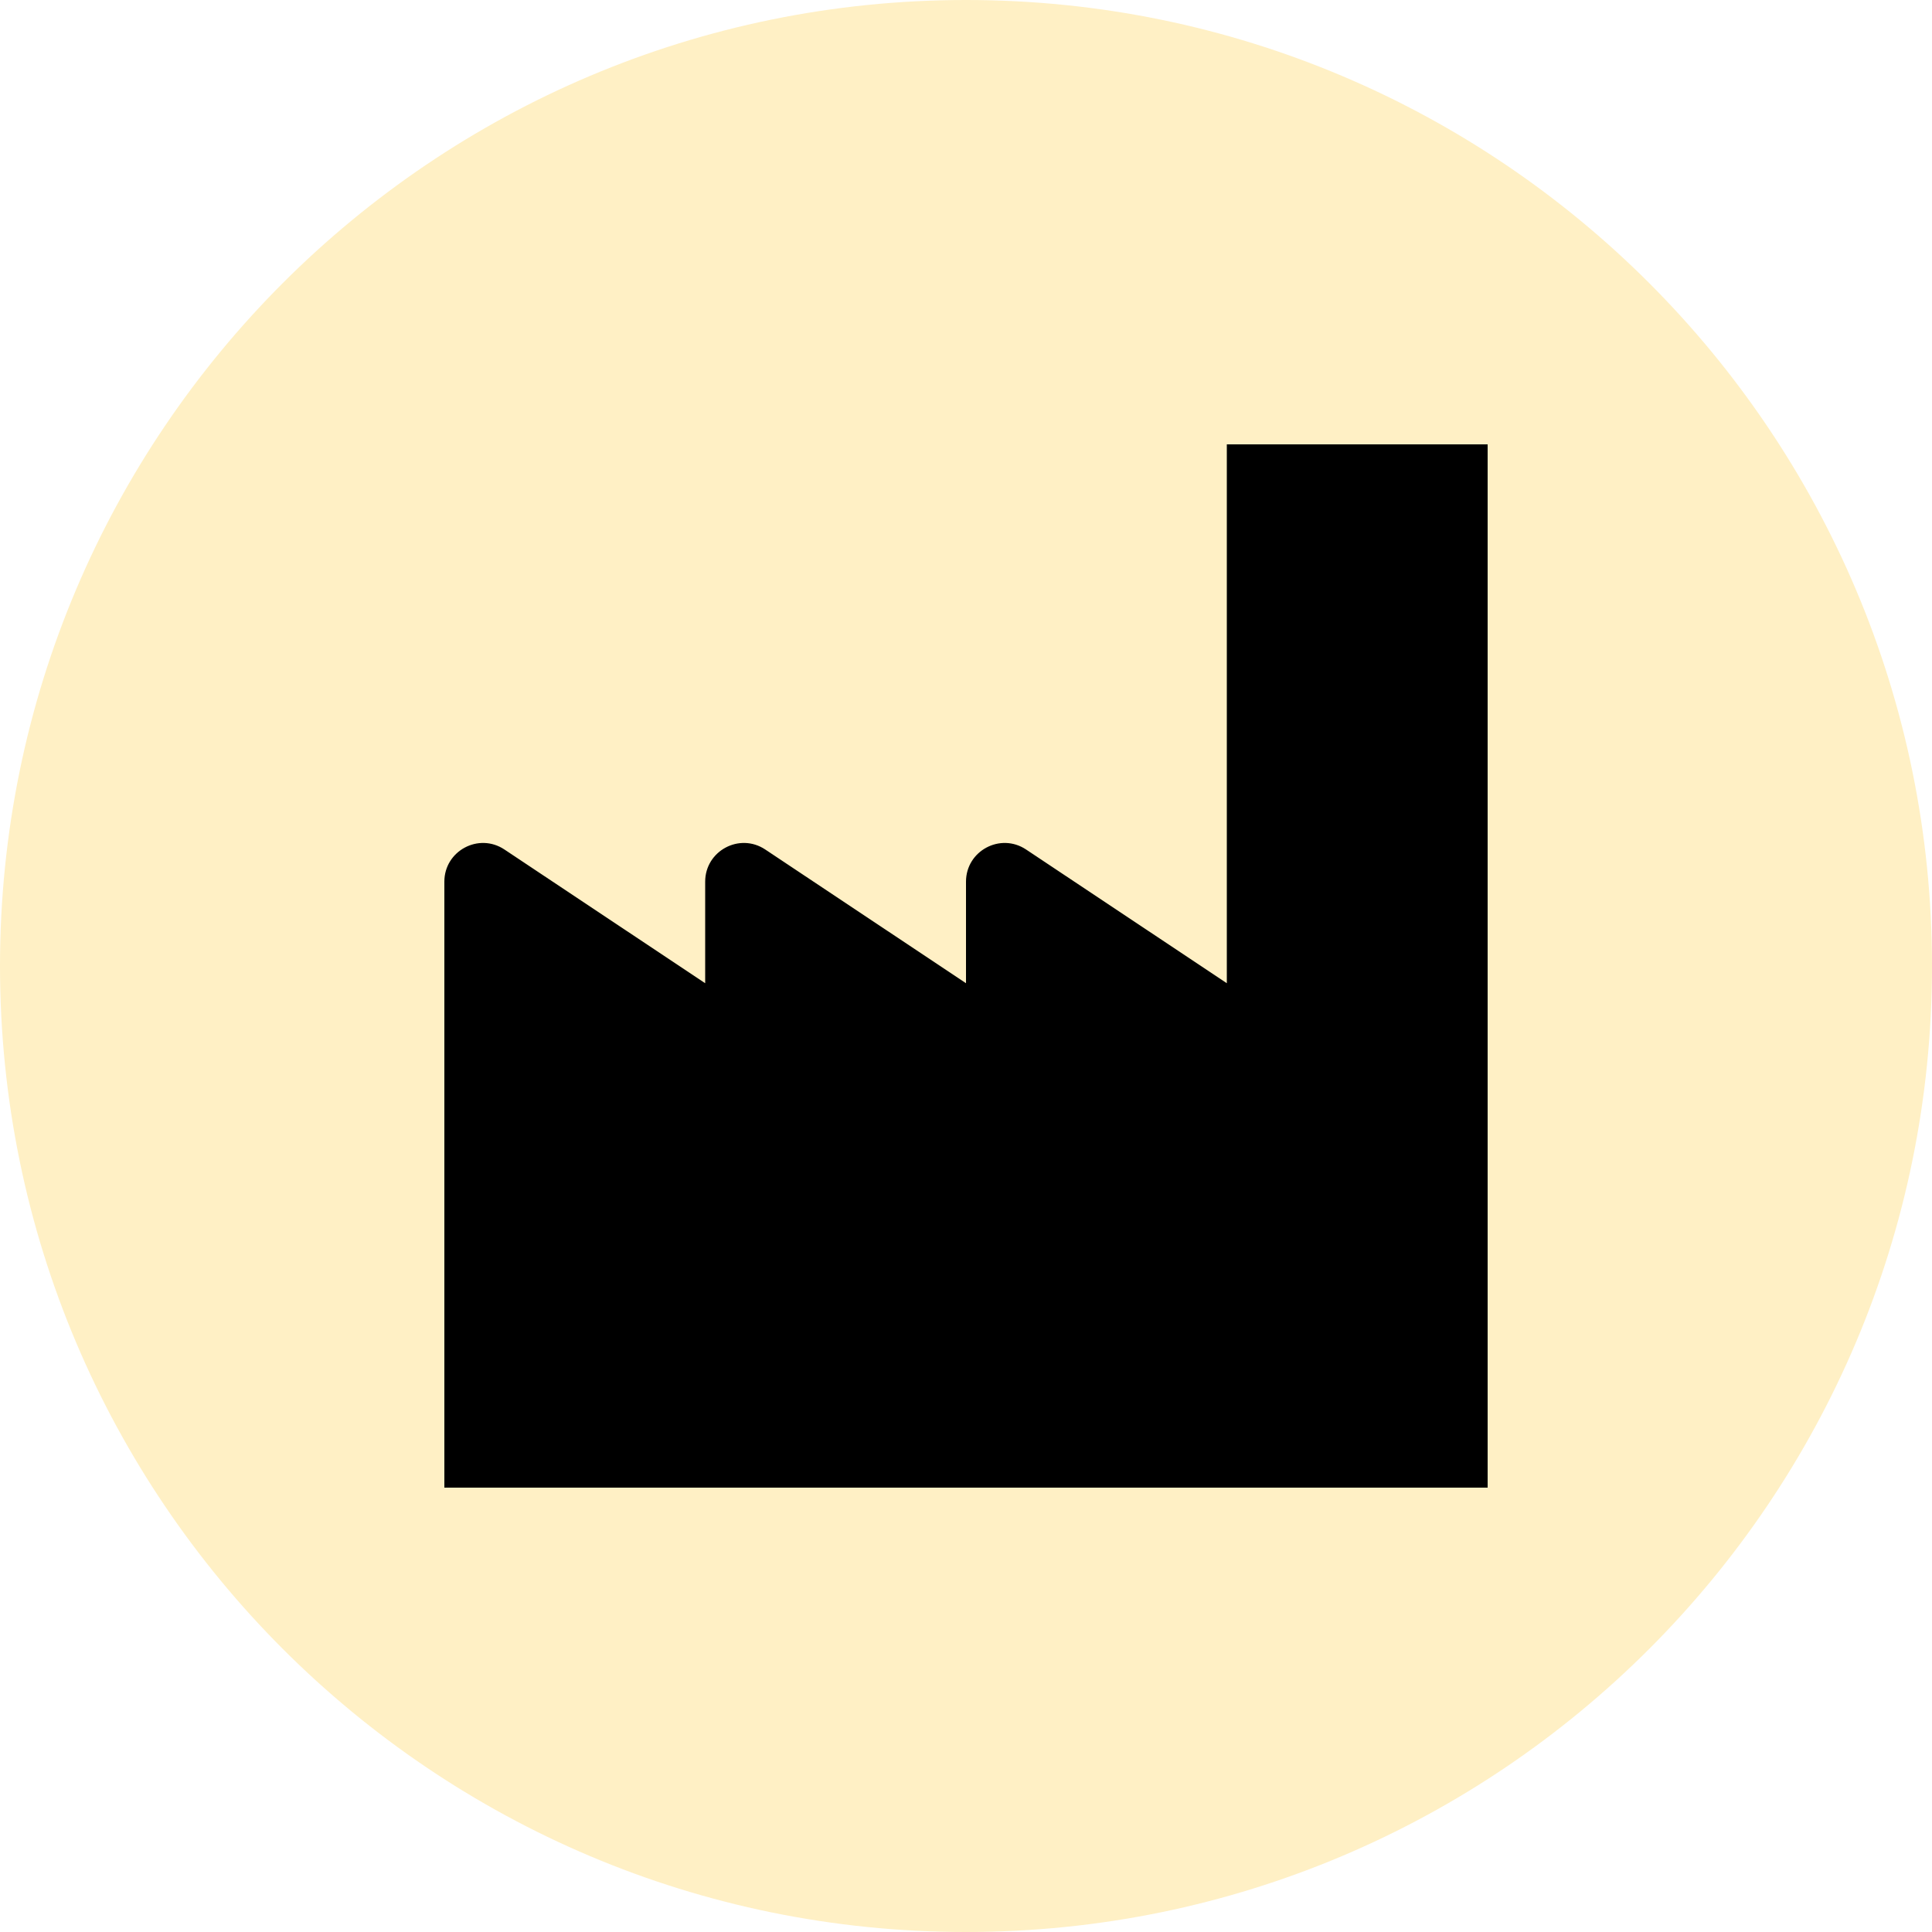 <svg width="100" height="100" fill="none" xmlns="http://www.w3.org/2000/svg" xmlns:xlink="http://www.w3.org/1999/xlink"><path d="M50 100c27.614 0 50-22.386 50-50S77.614 0 50 0 0 22.386 0 50s22.386 50 50 50Z" fill="#FFF0C5"/><mask id="a" style="mask-type:alpha" maskUnits="userSpaceOnUse" x="0" y="0" width="100" height="100"><path d="M50 100c27.614 0 50-22.386 50-50S77.614 0 50 0 0 22.386 0 50s22.386 50 50 50Z" fill="#FFF0C5"/></mask><g mask="url(#a)"><path fill="url(#b)" d="M0 .158h100v100H0z" style="mix-blend-mode:multiply"/></g><g clip-path="url(#c)"><path d="M51.35 77H23V45.635c0-1.597 1.78-2.55 3.109-1.665L36.5 50.891v-5.256c0-1.597 1.78-2.55 3.109-1.665L50 50.891v-5.256c0-1.597 1.78-2.55 3.109-1.665L63.5 50.891V23H77v54H51.35Z" fill="#000"/></g><defs><clipPath id="c"><path fill="#fff" transform="translate(23 23)" d="M0 0h54v54H0z"/></clipPath><pattern id="b" patternContentUnits="objectBoundingBox" width="1" height="1"><use xlink:href="#d" transform="matrix(.002 0 0 .002 -.063 -.06)"/></pattern></defs></svg>